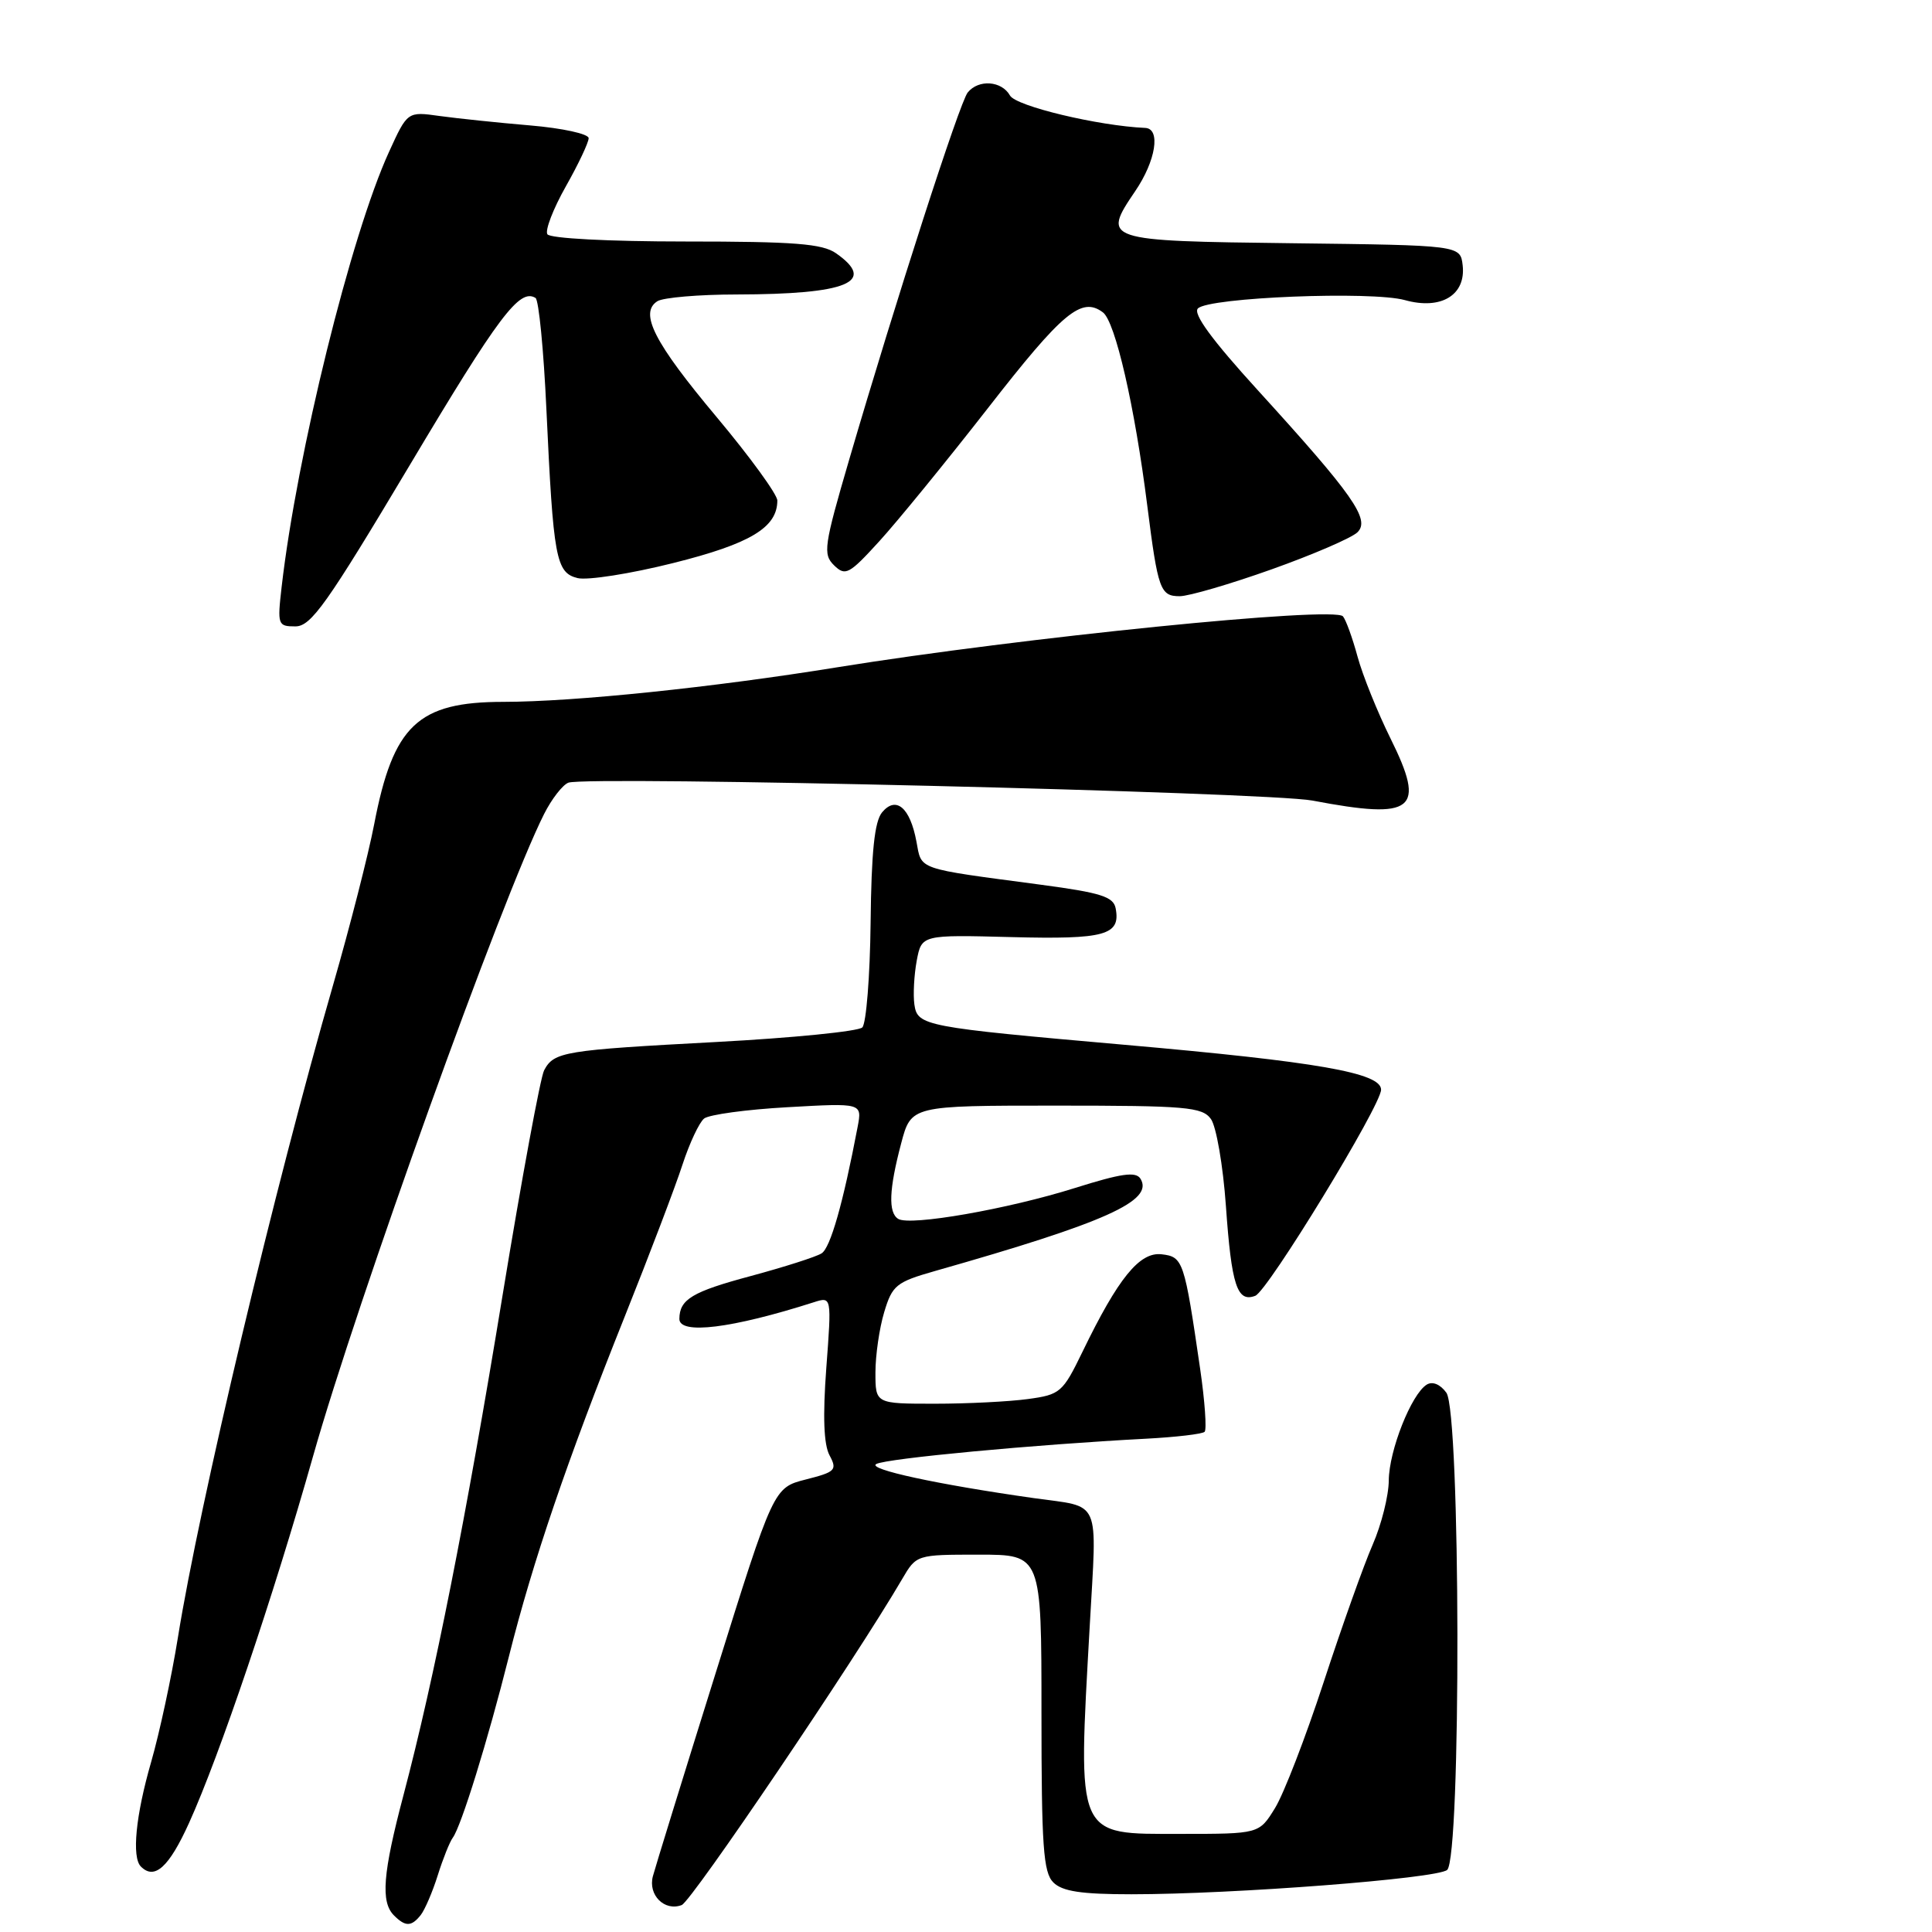 <?xml version="1.0" encoding="UTF-8" standalone="no"?>
<!DOCTYPE svg PUBLIC "-//W3C//DTD SVG 1.1//EN" "http://www.w3.org/Graphics/SVG/1.1/DTD/svg11.dtd" >
<svg xmlns="http://www.w3.org/2000/svg" xmlns:xlink="http://www.w3.org/1999/xlink" version="1.1" viewBox="0 0 256 256">
 <g >
 <path fill="currentColor"
d=" M 55.75 253.75 C 56.29 253.06 57.31 250.70 58.00 248.50 C 58.69 246.30 59.59 244.05 60.00 243.50 C 61.12 241.97 64.63 230.64 67.43 219.50 C 70.59 206.90 75.12 193.61 82.76 174.50 C 86.06 166.25 89.51 157.17 90.43 154.33 C 91.36 151.48 92.65 148.73 93.30 148.21 C 93.96 147.69 98.94 147.01 104.37 146.71 C 114.24 146.15 114.24 146.15 113.64 149.32 C 111.71 159.47 110.03 165.36 108.86 166.08 C 108.13 166.54 103.93 167.88 99.52 169.07 C 91.72 171.16 90.05 172.16 90.02 174.75 C 89.99 176.89 96.97 176.03 107.85 172.55 C 110.20 171.80 110.20 171.80 109.49 181.26 C 109.01 187.68 109.15 191.41 109.92 192.84 C 110.96 194.79 110.71 195.04 106.77 196.04 C 102.50 197.13 102.50 197.13 94.79 221.81 C 90.54 235.39 86.82 247.45 86.51 248.61 C 85.85 251.10 88.05 253.30 90.33 252.43 C 91.65 251.92 113.34 219.85 119.53 209.25 C 121.43 206.00 121.43 206.00 129.72 206.00 C 138.00 206.00 138.00 206.00 138.00 226.93 C 138.00 244.62 138.24 248.10 139.57 249.43 C 140.76 250.62 143.27 251.00 149.92 251.00 C 163.45 251.00 190.35 248.93 191.75 247.78 C 193.63 246.23 193.54 187.12 191.65 184.54 C 190.84 183.42 189.81 183.00 189.05 183.47 C 187.01 184.73 184.05 192.21 184.02 196.17 C 184.01 198.18 183.05 202.01 181.89 204.67 C 180.72 207.33 177.81 215.51 175.41 222.84 C 173.01 230.18 170.10 237.72 168.94 239.59 C 166.84 243.00 166.84 243.00 156.45 243.00 C 142.46 243.00 142.81 243.81 144.40 215.36 C 145.35 198.28 146.02 199.78 137.00 198.51 C 124.22 196.70 114.84 194.67 116.11 193.99 C 117.46 193.25 137.10 191.41 151.79 190.64 C 155.79 190.43 159.32 190.02 159.62 189.72 C 159.91 189.42 159.65 185.65 159.02 181.34 C 156.93 167.01 156.77 166.53 153.92 166.20 C 151.00 165.86 148.17 169.34 143.43 179.13 C 140.82 184.51 140.49 184.80 136.21 185.38 C 133.74 185.72 128.18 186.00 123.86 186.00 C 116.00 186.00 116.00 186.00 116.00 181.87 C 116.00 179.59 116.52 175.99 117.16 173.87 C 118.23 170.30 118.75 169.88 123.91 168.41 C 146.54 161.98 152.92 159.11 151.12 156.19 C 150.51 155.20 148.59 155.48 142.42 157.42 C 133.56 160.21 120.59 162.48 119.02 161.51 C 117.68 160.68 117.79 157.62 119.41 151.50 C 120.73 146.50 120.73 146.50 139.95 146.50 C 157.16 146.50 159.30 146.68 160.45 148.27 C 161.16 149.24 162.06 154.43 162.44 159.81 C 163.18 170.34 163.93 172.62 166.33 171.70 C 167.99 171.07 183.00 146.47 183.00 144.39 C 183.00 142.16 174.61 140.69 149.00 138.44 C 122.42 136.10 121.57 135.94 121.16 133.10 C 120.98 131.80 121.12 129.19 121.47 127.30 C 122.12 123.86 122.12 123.86 134.02 124.17 C 146.44 124.49 148.51 123.92 147.83 120.36 C 147.54 118.82 145.87 118.29 137.99 117.24 C 121.24 115.01 122.15 115.33 121.43 111.50 C 120.59 107.00 118.73 105.42 116.88 107.64 C 115.88 108.85 115.46 112.88 115.36 122.25 C 115.28 129.37 114.78 135.62 114.26 136.14 C 113.74 136.66 105.03 137.53 94.90 138.07 C 74.69 139.15 73.41 139.36 72.10 141.82 C 71.61 142.74 69.13 156.17 66.59 171.65 C 61.73 201.32 57.56 222.33 53.47 237.84 C 50.72 248.23 50.42 252.02 52.20 253.80 C 53.72 255.32 54.51 255.31 55.75 253.75 Z  M 25.05 241.55 C 29.09 232.64 36.23 211.52 41.47 193.00 C 47.29 172.41 66.54 118.89 72.09 107.87 C 73.09 105.88 74.54 104.01 75.31 103.71 C 77.71 102.79 168.01 104.96 173.91 106.08 C 187.42 108.65 188.99 107.40 184.24 97.83 C 182.52 94.35 180.55 89.47 179.88 87.00 C 179.21 84.53 178.34 82.13 177.95 81.67 C 176.78 80.30 135.42 84.47 111.00 88.41 C 94.40 91.10 76.10 92.99 66.72 93.00 C 55.37 93.00 52.10 96.09 49.58 109.22 C 48.81 113.23 46.36 122.80 44.14 130.50 C 36.38 157.38 26.41 199.30 23.57 217.00 C 22.73 222.22 21.13 229.65 20.02 233.50 C 17.98 240.56 17.44 246.11 18.67 247.33 C 20.48 249.15 22.39 247.42 25.05 241.55 Z  M 54.32 61.59 C 66.10 41.83 68.85 38.17 70.96 39.48 C 71.39 39.74 72.04 46.38 72.40 54.23 C 73.32 74.01 73.66 75.88 76.53 76.60 C 77.83 76.92 83.53 76.03 89.19 74.61 C 99.43 72.05 103.00 69.90 103.00 66.32 C 103.00 65.52 99.39 60.56 94.99 55.30 C 86.68 45.39 84.67 41.46 87.11 39.91 C 87.88 39.43 92.61 39.02 97.62 39.02 C 112.31 38.99 116.22 37.37 110.78 33.56 C 108.97 32.29 105.25 32.00 90.84 32.00 C 80.63 32.00 72.87 31.59 72.53 31.04 C 72.20 30.52 73.30 27.67 74.97 24.71 C 76.64 21.76 78.00 18.87 78.00 18.31 C 78.00 17.74 74.51 16.98 70.25 16.62 C 65.99 16.26 60.59 15.69 58.25 15.37 C 53.99 14.77 53.99 14.77 51.54 20.14 C 46.50 31.16 39.35 60.14 37.32 77.75 C 36.74 82.80 36.81 83.00 39.14 83.00 C 41.22 83.00 43.31 80.05 54.32 61.59 Z  M 168.50 75.44 C 174.00 73.48 179.12 71.27 179.87 70.53 C 181.59 68.84 179.33 65.61 166.65 51.69 C 160.59 45.04 158.04 41.56 158.73 40.87 C 160.20 39.40 181.76 38.54 186.17 39.77 C 190.95 41.10 194.26 39.10 193.81 35.15 C 193.50 32.50 193.50 32.50 171.21 32.23 C 146.21 31.93 145.99 31.86 150.42 25.33 C 153.16 21.31 153.83 17.04 151.75 16.95 C 145.55 16.68 134.62 14.07 133.83 12.66 C 132.73 10.70 129.67 10.48 128.23 12.25 C 127.16 13.56 118.74 39.66 112.52 60.91 C 109.17 72.37 109.02 73.44 110.52 74.91 C 112.02 76.37 112.51 76.11 116.52 71.71 C 118.92 69.08 125.39 61.15 130.89 54.10 C 140.83 41.33 143.31 39.27 146.14 41.39 C 147.78 42.61 150.36 53.84 152.02 67.00 C 153.43 78.15 153.74 79.00 156.32 79.00 C 157.52 79.00 163.00 77.40 168.50 75.44 Z "/>
</g>
</svg>